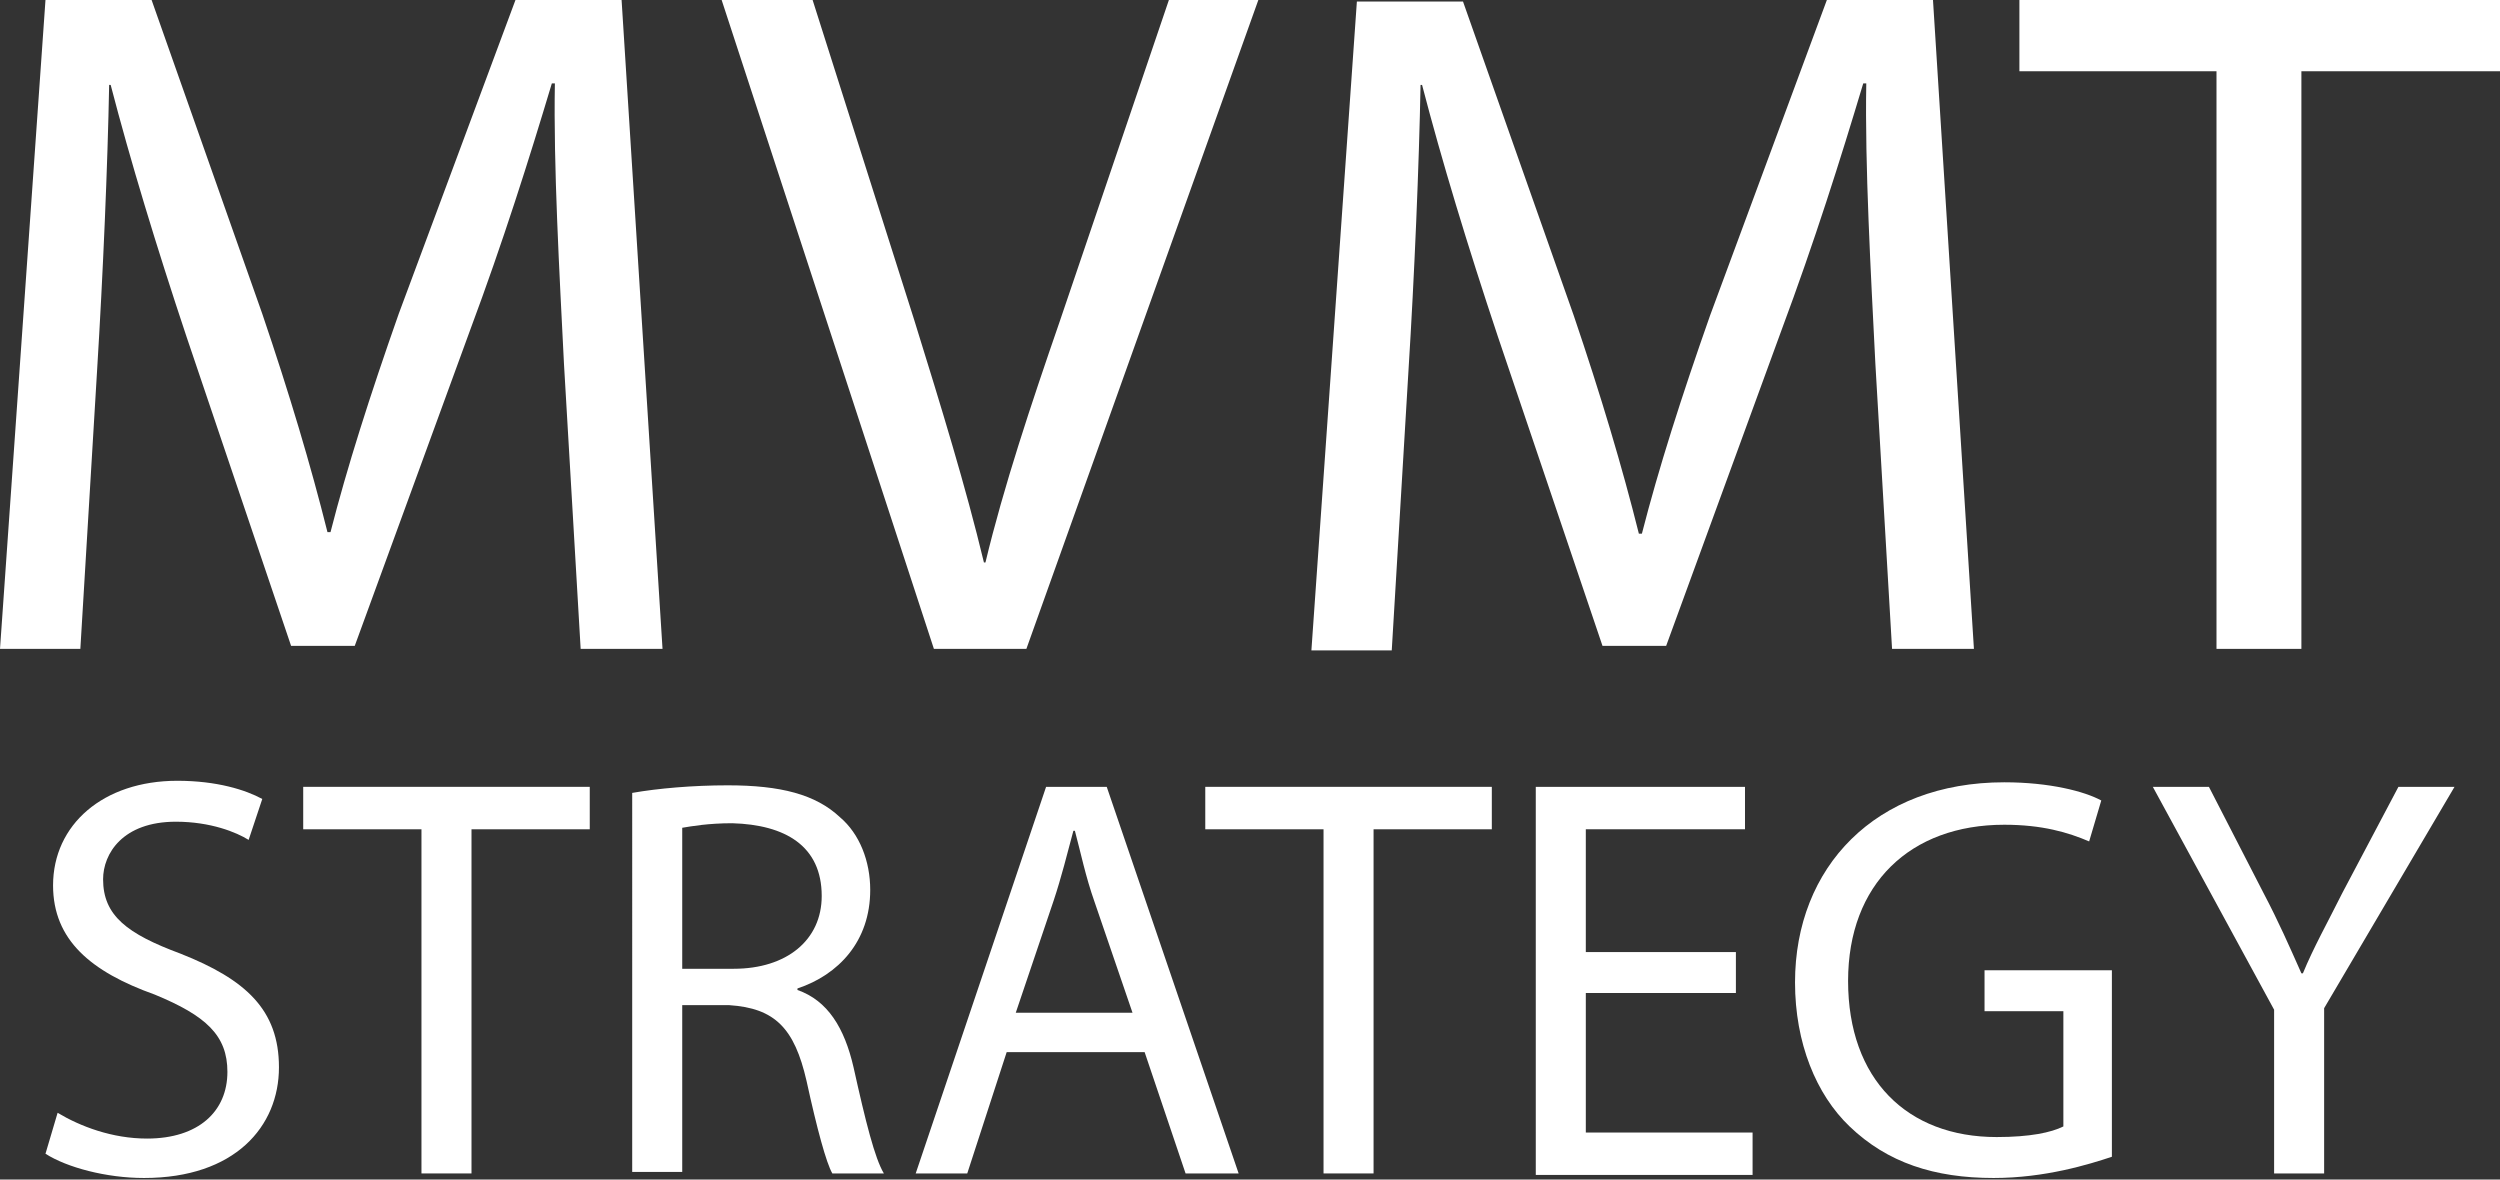 <?xml version="1.0" encoding="utf-8"?>
<!-- Generator: Adobe Illustrator 18.0.0, SVG Export Plug-In . SVG Version: 6.00 Build 0)  -->
<!DOCTYPE svg PUBLIC "-//W3C//DTD SVG 1.1//EN" "http://www.w3.org/Graphics/SVG/1.1/DTD/svg11.dtd">
<svg version="1.1" id="Layer_1" xmlns="http://www.w3.org/2000/svg" xmlns:xlink="http://www.w3.org/1999/xlink" x="0px" y="0px"
	 viewBox="0 0 164.9 77.8" enable-background="new 0 0 164.9 77.8" xml:space="preserve">
<rect x="0" y="0" width="164.9" height="77.8" fill="#333333" stroke="none"/>
<g>
	<g>
		<path fill="#FFFFFF" d="M37.2,24c-0.3-6-0.7-13.1-0.6-18.5h-0.2c-1.5,5-3.2,10.4-5.4,16.3l-7.6,20.8h-4.2l-6.9-20.4
			c-2-6-3.7-11.6-5-16.6H7.2C7.1,10.9,6.8,18,6.4,24.5L5.3,42.8H0L3,0h7l7.3,20.7c1.8,5.3,3.2,10,4.3,14.4h0.2
			c1.1-4.3,2.6-9,4.5-14.4L34,0h7l2.7,42.8h-5.4L37.2,24z"/>
		<path fill="#FFFFFF" d="M61.6,42.8L47.6,0h6l6.7,21.1c1.8,5.8,3.4,11,4.6,16H65c1.2-5,3-10.4,4.9-15.9L77.1,0H83L67.7,42.8H61.6z"
			/>
		<path fill="#FFFFFF" d="M123.7,24c-0.3-6-0.7-13.1-0.6-18.5h-0.2c-1.5,5-3.2,10.4-5.4,16.3l-7.6,20.8h-4.2l-6.9-20.4
			c-2-6-3.7-11.6-5-16.6h-0.1c-0.1,5.3-0.4,12.5-0.8,18.9l-1.1,18.4h-5.3l3-42.8h7l7.3,20.7c1.8,5.3,3.2,10,4.3,14.4h0.2
			c1.1-4.3,2.6-9,4.5-14.4L120.5,0h7l2.7,42.8h-5.4L123.7,24z"/>
		<path fill="#FFFFFF" d="M146.2,4.7h-13V0h31.7v4.7h-13.1v38.1h-5.6V4.7z"/>
	</g>
	<g>
		<path fill="#FFFFFF" d="M3.8,73.4c1.5,0.9,3.6,1.7,5.9,1.7c3.4,0,5.3-1.8,5.3-4.4c0-2.4-1.4-3.7-4.8-5.1c-4.2-1.5-6.7-3.6-6.7-7.2
			c0-4,3.3-6.9,8.2-6.9c2.6,0,4.5,0.6,5.6,1.2l-0.9,2.7c-0.8-0.5-2.5-1.2-4.8-1.2c-3.5,0-4.8,2.1-4.8,3.8c0,2.4,1.6,3.6,5.1,4.9
			c4.3,1.7,6.5,3.7,6.5,7.5c0,3.9-2.9,7.3-8.9,7.3c-2.5,0-5.1-0.7-6.5-1.6L3.8,73.4z"/>
		<path fill="#FFFFFF" d="M27.7,54.7H20v-2.8h18.9v2.8h-7.8v22.7h-3.3V54.7z"/>
		<path fill="#FFFFFF" d="M41.7,52.3c1.7-0.3,4-0.5,6.3-0.5c3.5,0,5.8,0.6,7.4,2.1c1.3,1.1,2,2.9,2,4.8c0,3.4-2.1,5.6-4.8,6.5v0.1
			c2,0.7,3.1,2.5,3.7,5.1c0.8,3.6,1.4,6,2,7h-3.4c-0.4-0.7-1-2.9-1.7-6.1c-0.8-3.5-2.1-4.8-5.1-5H45v11h-3.3V52.3z M45,63.9h3.4
			c3.5,0,5.8-1.9,5.8-4.8c0-3.3-2.4-4.7-5.9-4.8c-1.6,0-2.7,0.2-3.3,0.3V63.9z"/>
		<path fill="#FFFFFF" d="M66.4,69.4l-2.6,8h-3.4L69,51.9h4l8.7,25.5h-3.5l-2.7-8H66.4z M74.7,66.8l-2.5-7.3
			c-0.6-1.7-0.9-3.2-1.3-4.7h-0.1c-0.4,1.5-0.8,3.1-1.3,4.6l-2.5,7.4H74.7z"/>
		<path fill="#FFFFFF" d="M87.3,54.7h-7.8v-2.8h18.9v2.8h-7.8v22.7h-3.3V54.7z"/>
		<path fill="#FFFFFF" d="M114.5,65.5h-9.9v9.2h11v2.8h-14.3V51.9h13.8v2.8h-10.5v8.1h9.9V65.5z"/>
		<path fill="#FFFFFF" d="M139.3,76.3c-1.5,0.5-4.4,1.4-7.8,1.4c-3.9,0-7-1-9.5-3.4c-2.2-2.1-3.6-5.5-3.6-9.5
			c0-7.6,5.3-13.2,13.8-13.2c3,0,5.3,0.6,6.4,1.2l-0.8,2.7c-1.4-0.6-3.1-1.1-5.6-1.1c-6.2,0-10.3,3.9-10.3,10.3
			c0,6.5,3.9,10.3,9.8,10.3c2.2,0,3.6-0.3,4.4-0.7v-7.6h-5.2V64h8.4V76.3z"/>
		<path fill="#FFFFFF" d="M150,77.4V66.6L142,51.9h3.7l3.6,7c1,1.9,1.7,3.5,2.5,5.3h0.1c0.7-1.7,1.6-3.3,2.6-5.3l3.7-7h3.7
			l-8.6,14.6v10.9H150z"/>
	</g>
</g>
</svg>
